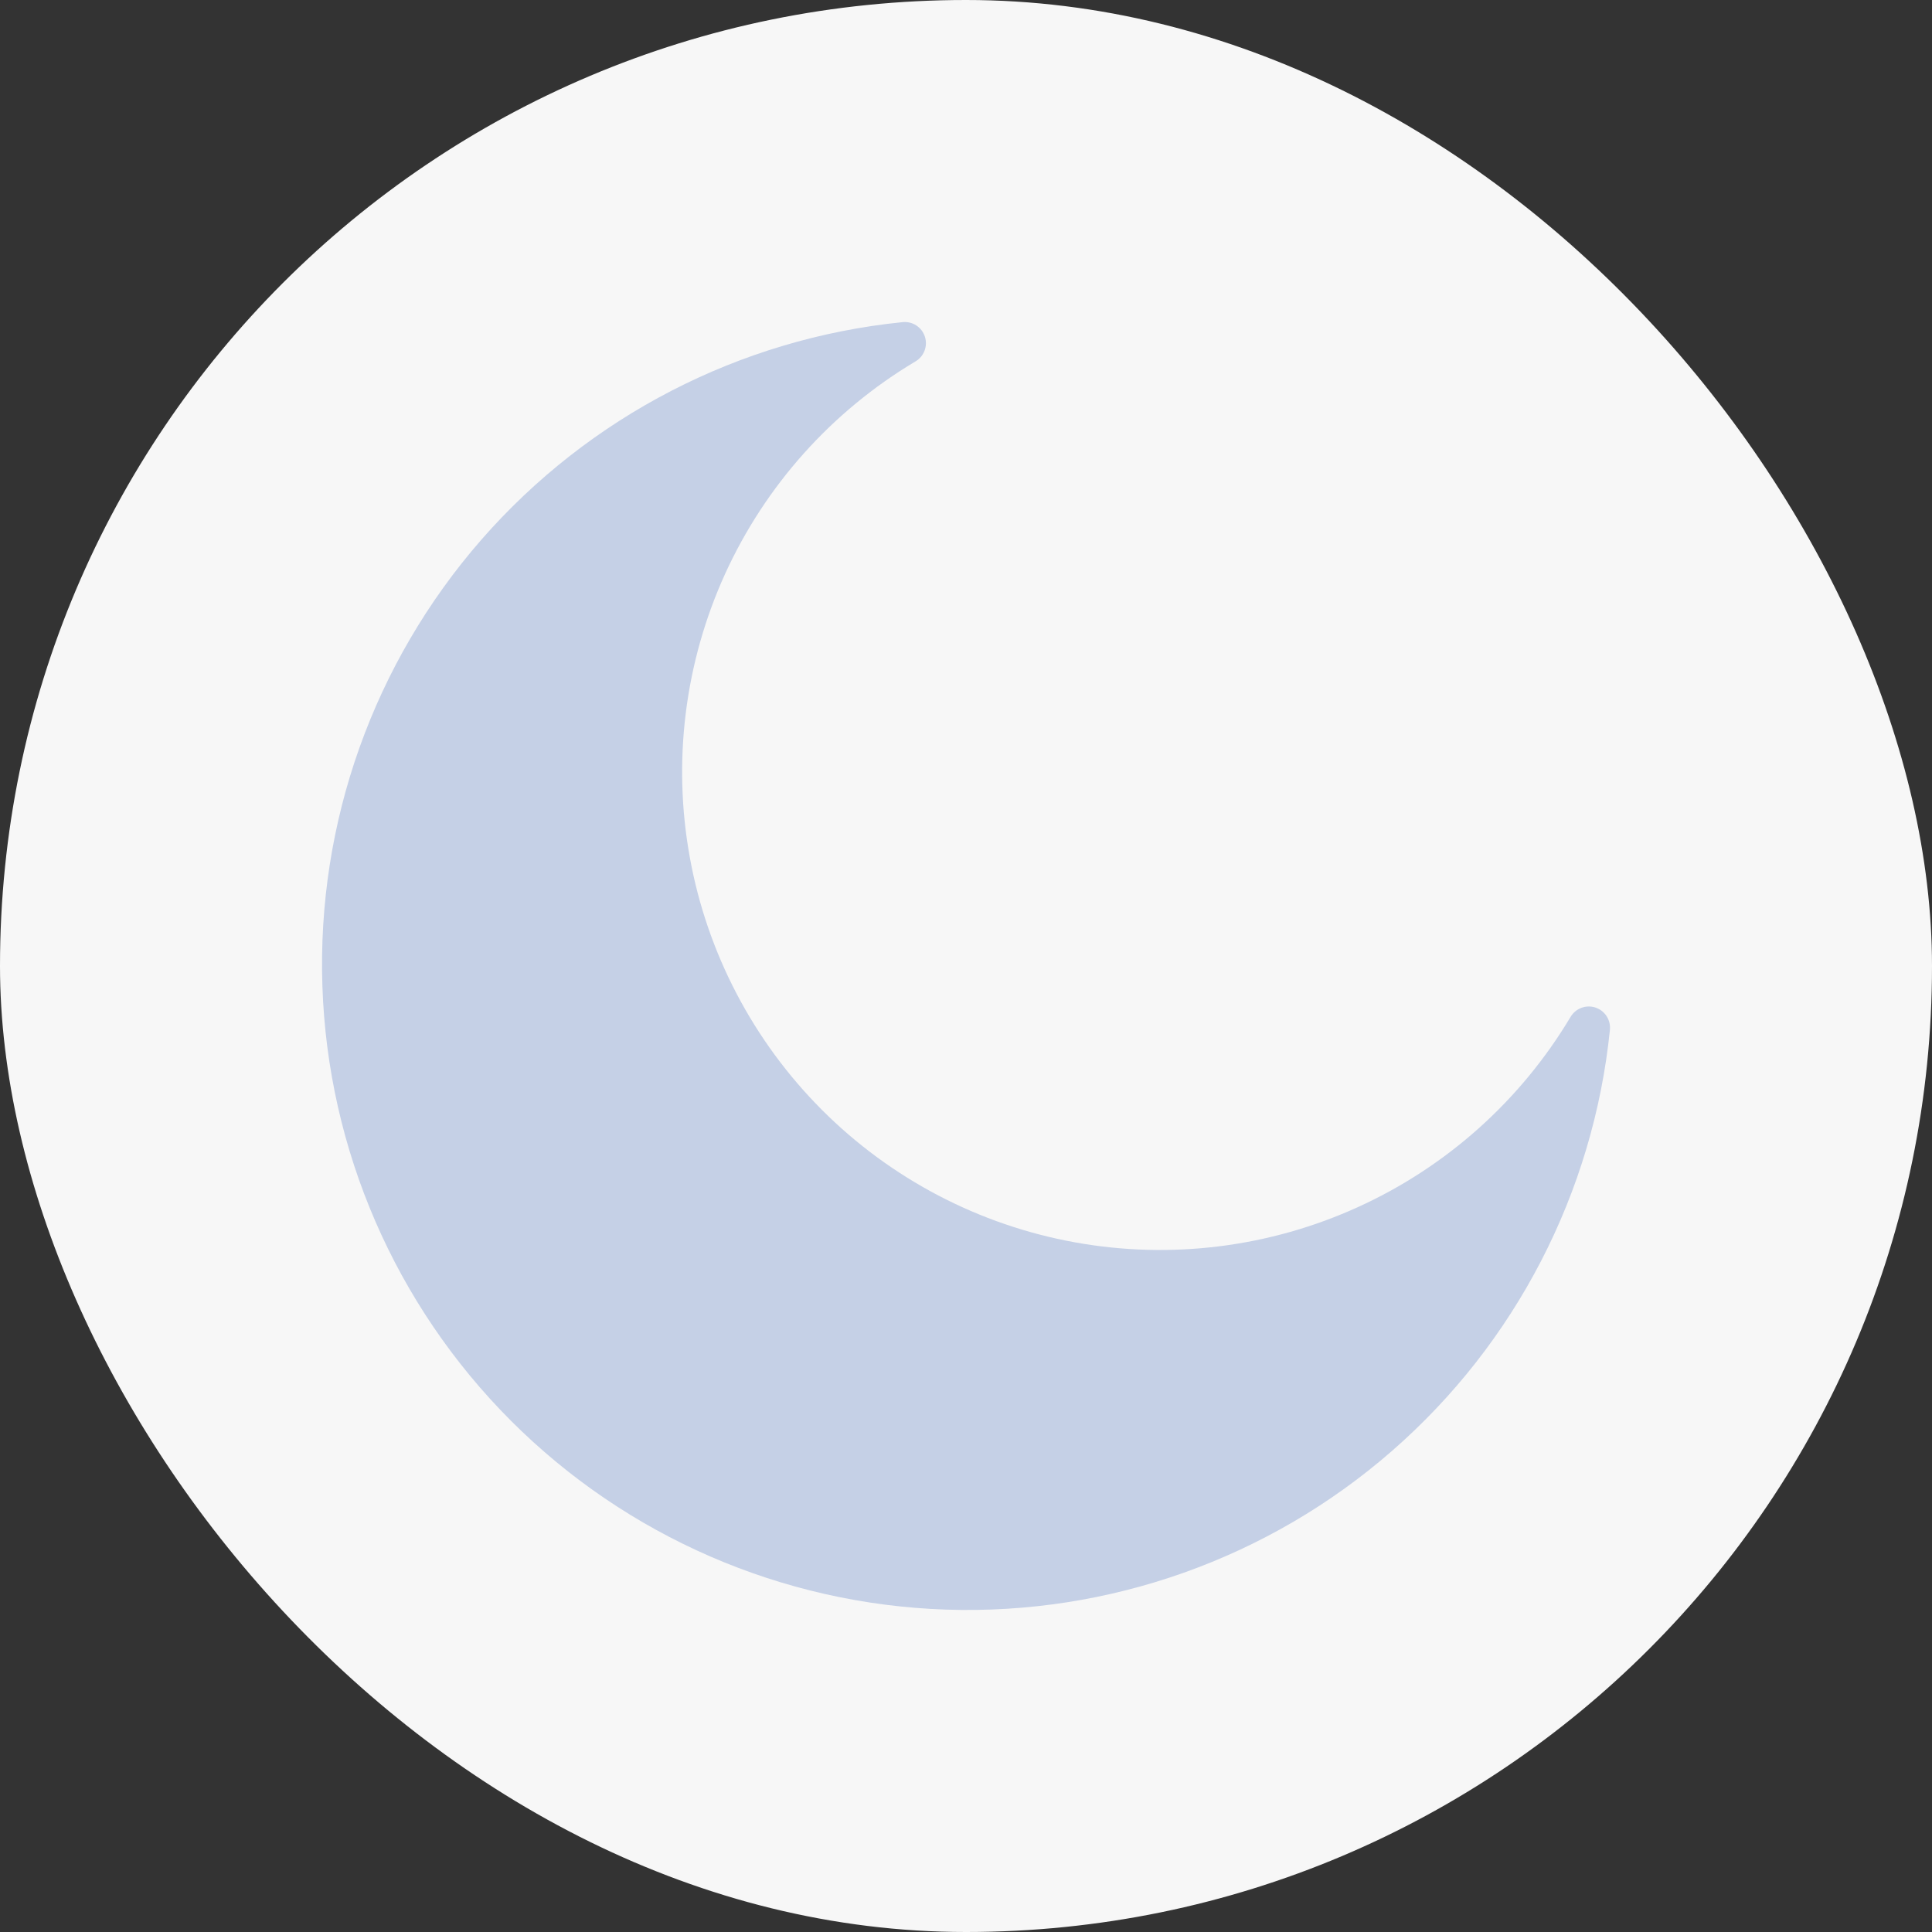 <svg width="24" height="24" viewBox="0 0 24 24" fill="none" xmlns="http://www.w3.org/2000/svg">
<rect x="0" y="0" width="24" height="24" fill="#333333" stroke="none"/>
<rect width="24" height="24" rx="12" fill="#F7F7F7"/>
<path d="M19.999 12.793C19.793 14.816 18.826 16.685 17.294 18.022C15.763 19.359 13.78 20.064 11.748 19.995C9.716 19.926 7.786 19.088 6.348 17.65C4.911 16.212 4.073 14.282 4.005 12.25C3.936 10.218 4.642 8.236 5.98 6.704C7.318 5.173 9.187 4.207 11.21 4.002C11.334 3.988 11.45 4.063 11.489 4.181C11.528 4.3 11.478 4.429 11.37 4.491C10.332 5.11 9.507 6.032 9.006 7.132C8.506 8.233 8.353 9.46 8.569 10.65C8.784 11.839 9.358 12.935 10.213 13.79C11.068 14.645 12.164 15.218 13.354 15.433C14.544 15.648 15.771 15.495 16.871 14.994C17.972 14.493 18.893 13.668 19.512 12.629C19.576 12.525 19.703 12.478 19.819 12.516C19.936 12.555 20.01 12.668 19.999 12.79L19.999 12.793Z" fill="#C5D0E6"/>
</svg>
